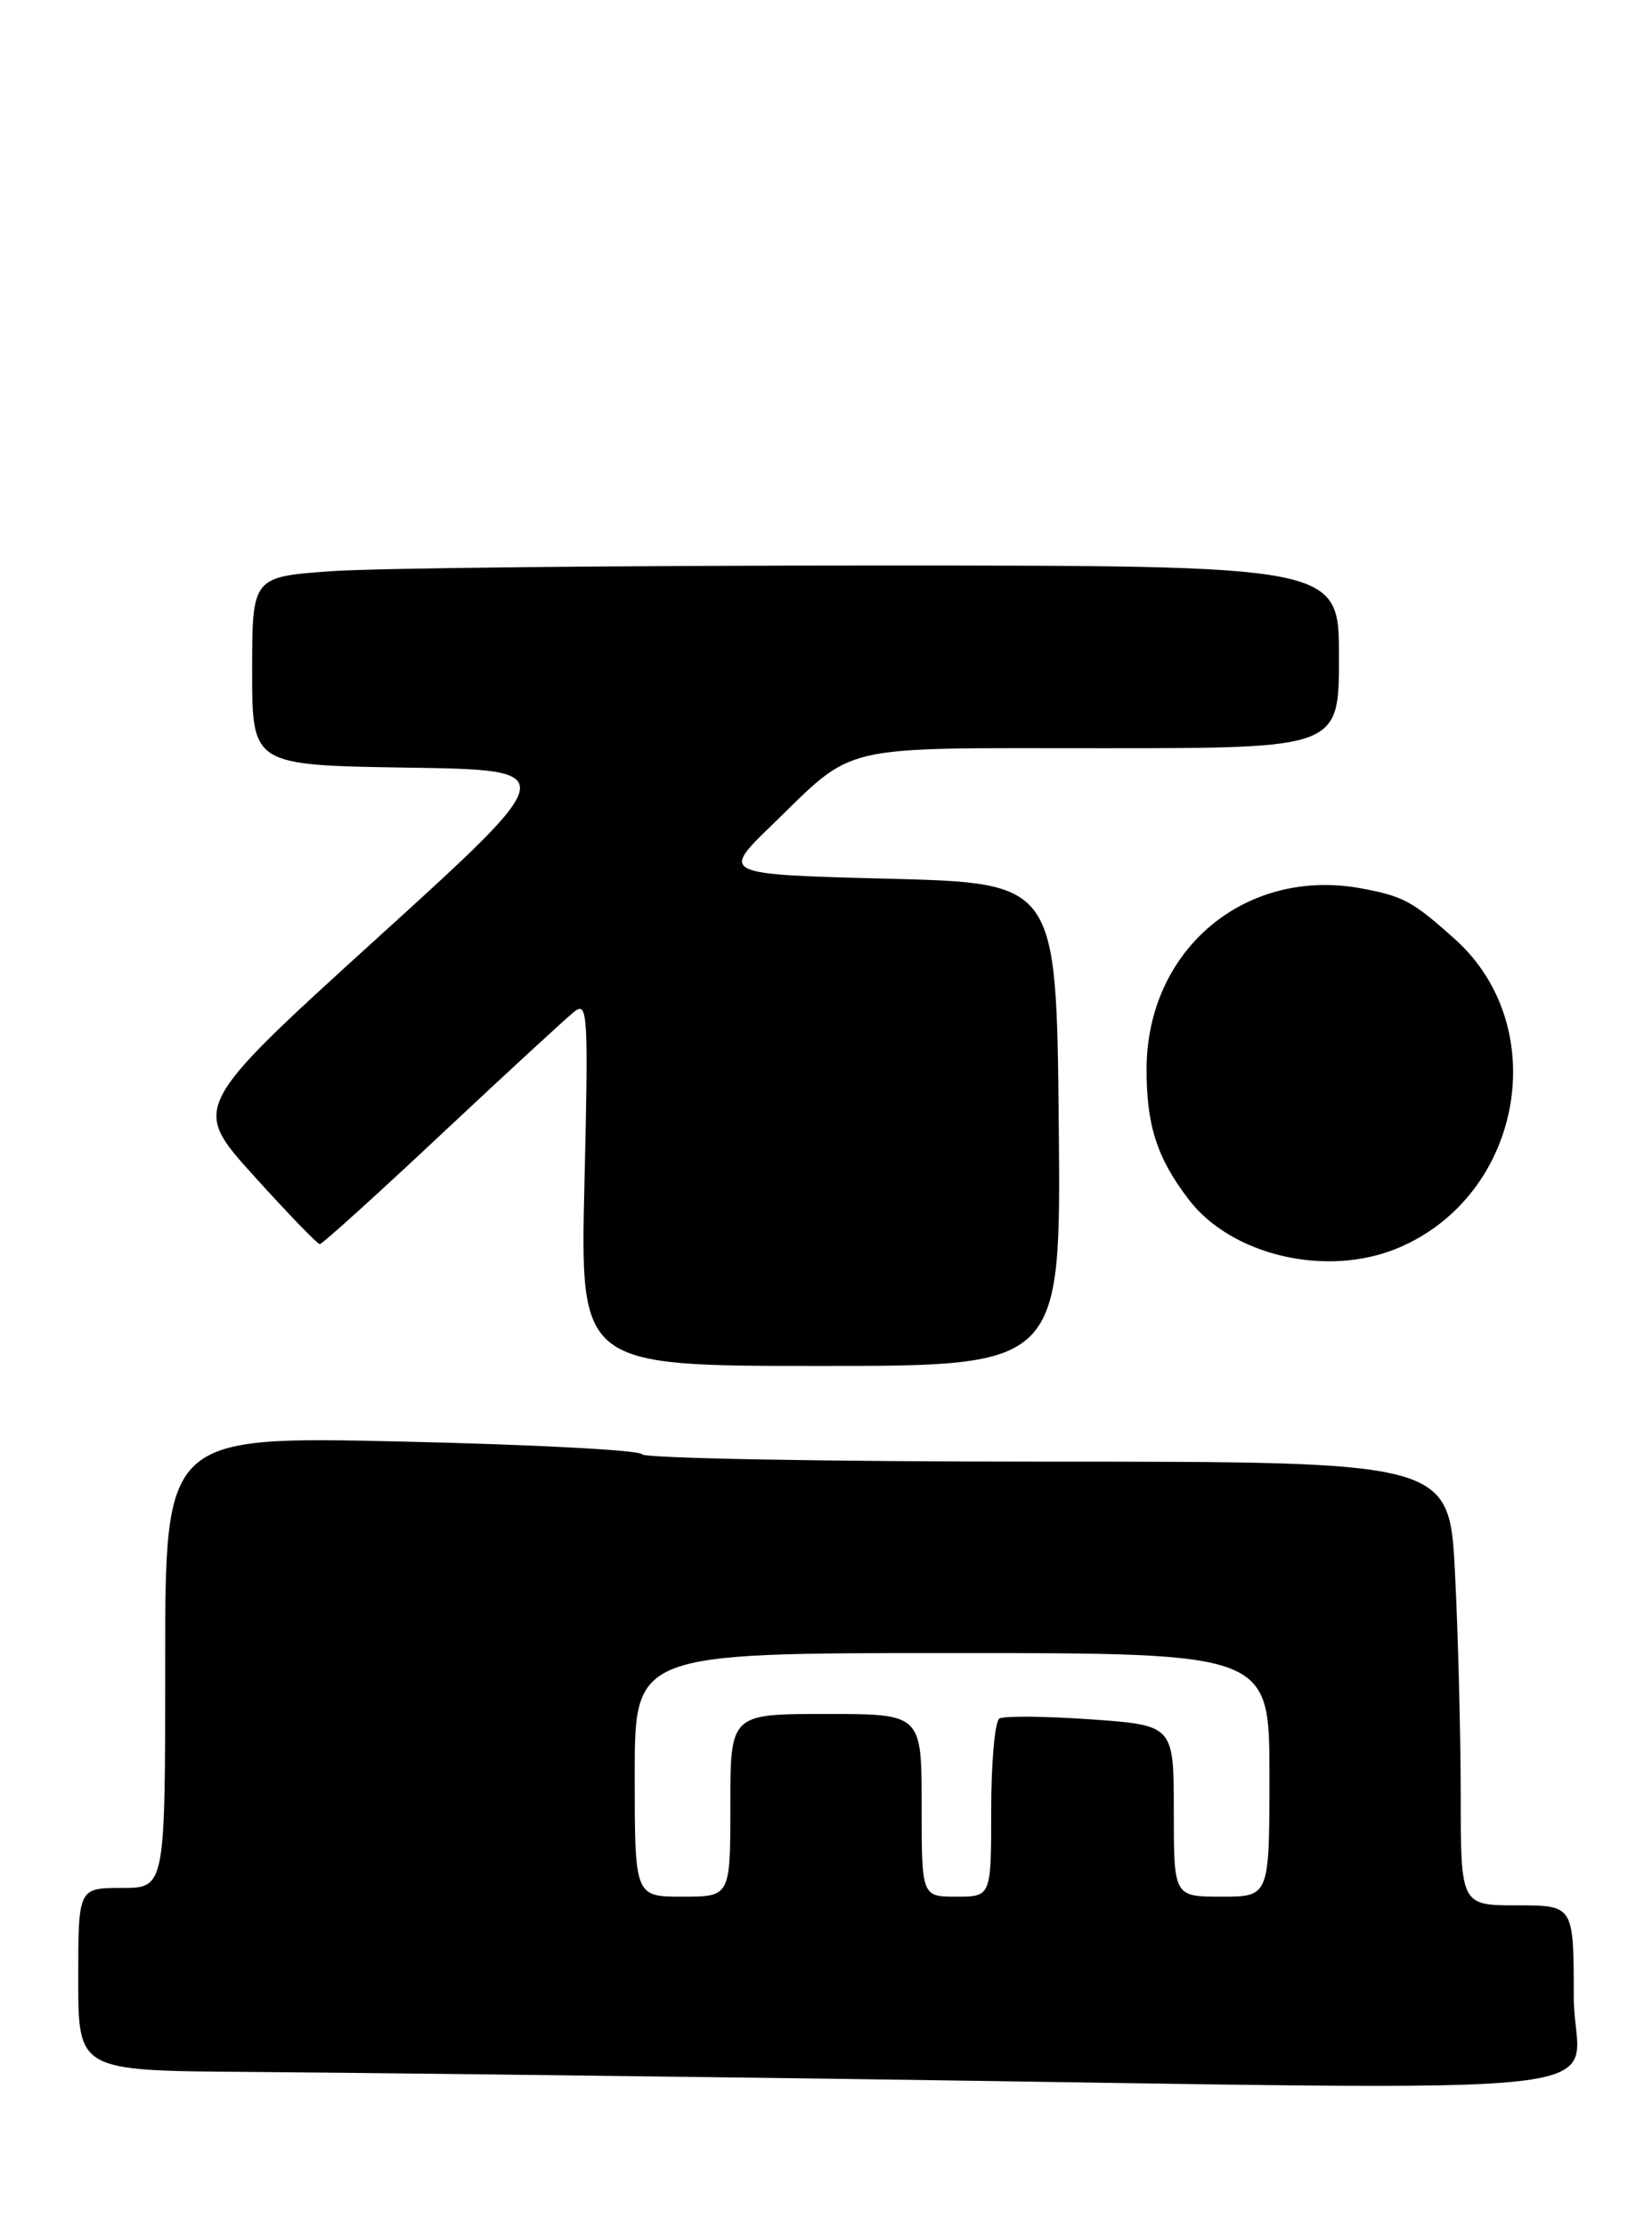 <?xml version="1.0" encoding="UTF-8" standalone="no"?>
<!DOCTYPE svg PUBLIC "-//W3C//DTD SVG 1.1//EN" "http://www.w3.org/Graphics/SVG/1.1/DTD/svg11.dtd" >
<svg xmlns="http://www.w3.org/2000/svg" xmlns:xlink="http://www.w3.org/1999/xlink" version="1.1" viewBox="0 0 190 256">
 <g >
 <path fill="currentColor"
d=" M 181.00 229.50 C 181.00 219.00 181.00 219.00 174.50 219.00 C 168.00 219.00 168.00 219.00 168.00 206.25 C 167.99 199.24 167.70 187.76 167.34 180.75 C 166.69 168.00 166.69 168.00 120.43 168.00 C 94.98 168.00 74.02 167.62 73.83 167.15 C 73.65 166.68 61.24 166.03 46.25 165.69 C 19.00 165.08 19.00 165.08 19.00 191.04 C 19.00 217.00 19.00 217.00 14.00 217.00 C 9.00 217.00 9.00 217.00 9.00 227.50 C 9.00 238.00 9.00 238.00 28.25 238.14 C 38.84 238.21 69.55 238.58 96.50 238.94 C 192.18 240.25 181.00 241.50 181.00 229.50 Z  M 121.77 129.25 C 121.50 101.50 121.50 101.50 102.22 101.00 C 82.93 100.50 82.93 100.50 88.72 94.89 C 98.53 85.38 95.88 86.00 126.72 86.00 C 154.00 86.00 154.00 86.00 154.00 75.50 C 154.00 65.00 154.00 65.00 100.65 65.00 C 71.31 65.00 43.19 65.29 38.15 65.65 C 29.00 66.30 29.00 66.30 29.00 77.13 C 29.00 87.95 29.00 87.95 46.83 88.23 C 64.67 88.50 64.67 88.50 43.35 107.86 C 22.03 127.22 22.03 127.22 29.16 135.11 C 33.08 139.45 36.51 143.00 36.78 143.00 C 37.06 143.00 43.41 137.26 50.89 130.24 C 58.38 123.22 65.23 116.92 66.11 116.23 C 67.59 115.09 67.68 116.77 67.22 135.99 C 66.72 157.00 66.72 157.00 94.37 157.00 C 122.03 157.00 122.03 157.00 121.77 129.25 Z  M 160.78 143.45 C 175.06 137.48 178.64 118.09 167.34 107.95 C 162.49 103.60 161.43 103.02 156.62 102.12 C 143.27 99.63 131.93 109.11 131.87 122.81 C 131.85 129.32 133.05 133.07 136.70 137.85 C 141.63 144.32 152.60 146.87 160.78 143.45 Z  M 73.00 204.00 C 73.00 190.00 73.00 190.00 109.50 190.00 C 146.00 190.00 146.00 190.00 146.00 204.00 C 146.00 218.00 146.00 218.00 140.50 218.00 C 135.00 218.00 135.00 218.00 135.00 208.15 C 135.00 198.30 135.00 198.30 125.44 197.62 C 120.19 197.25 115.46 197.21 114.94 197.53 C 114.42 197.86 114.00 202.59 114.00 208.06 C 114.00 218.00 114.00 218.00 110.00 218.00 C 106.00 218.00 106.00 218.00 106.00 207.50 C 106.00 197.00 106.00 197.00 95.00 197.00 C 84.00 197.00 84.00 197.00 84.00 207.50 C 84.00 218.00 84.00 218.00 78.50 218.00 C 73.00 218.00 73.00 218.00 73.00 204.00 Z "/>
</g>
</svg>